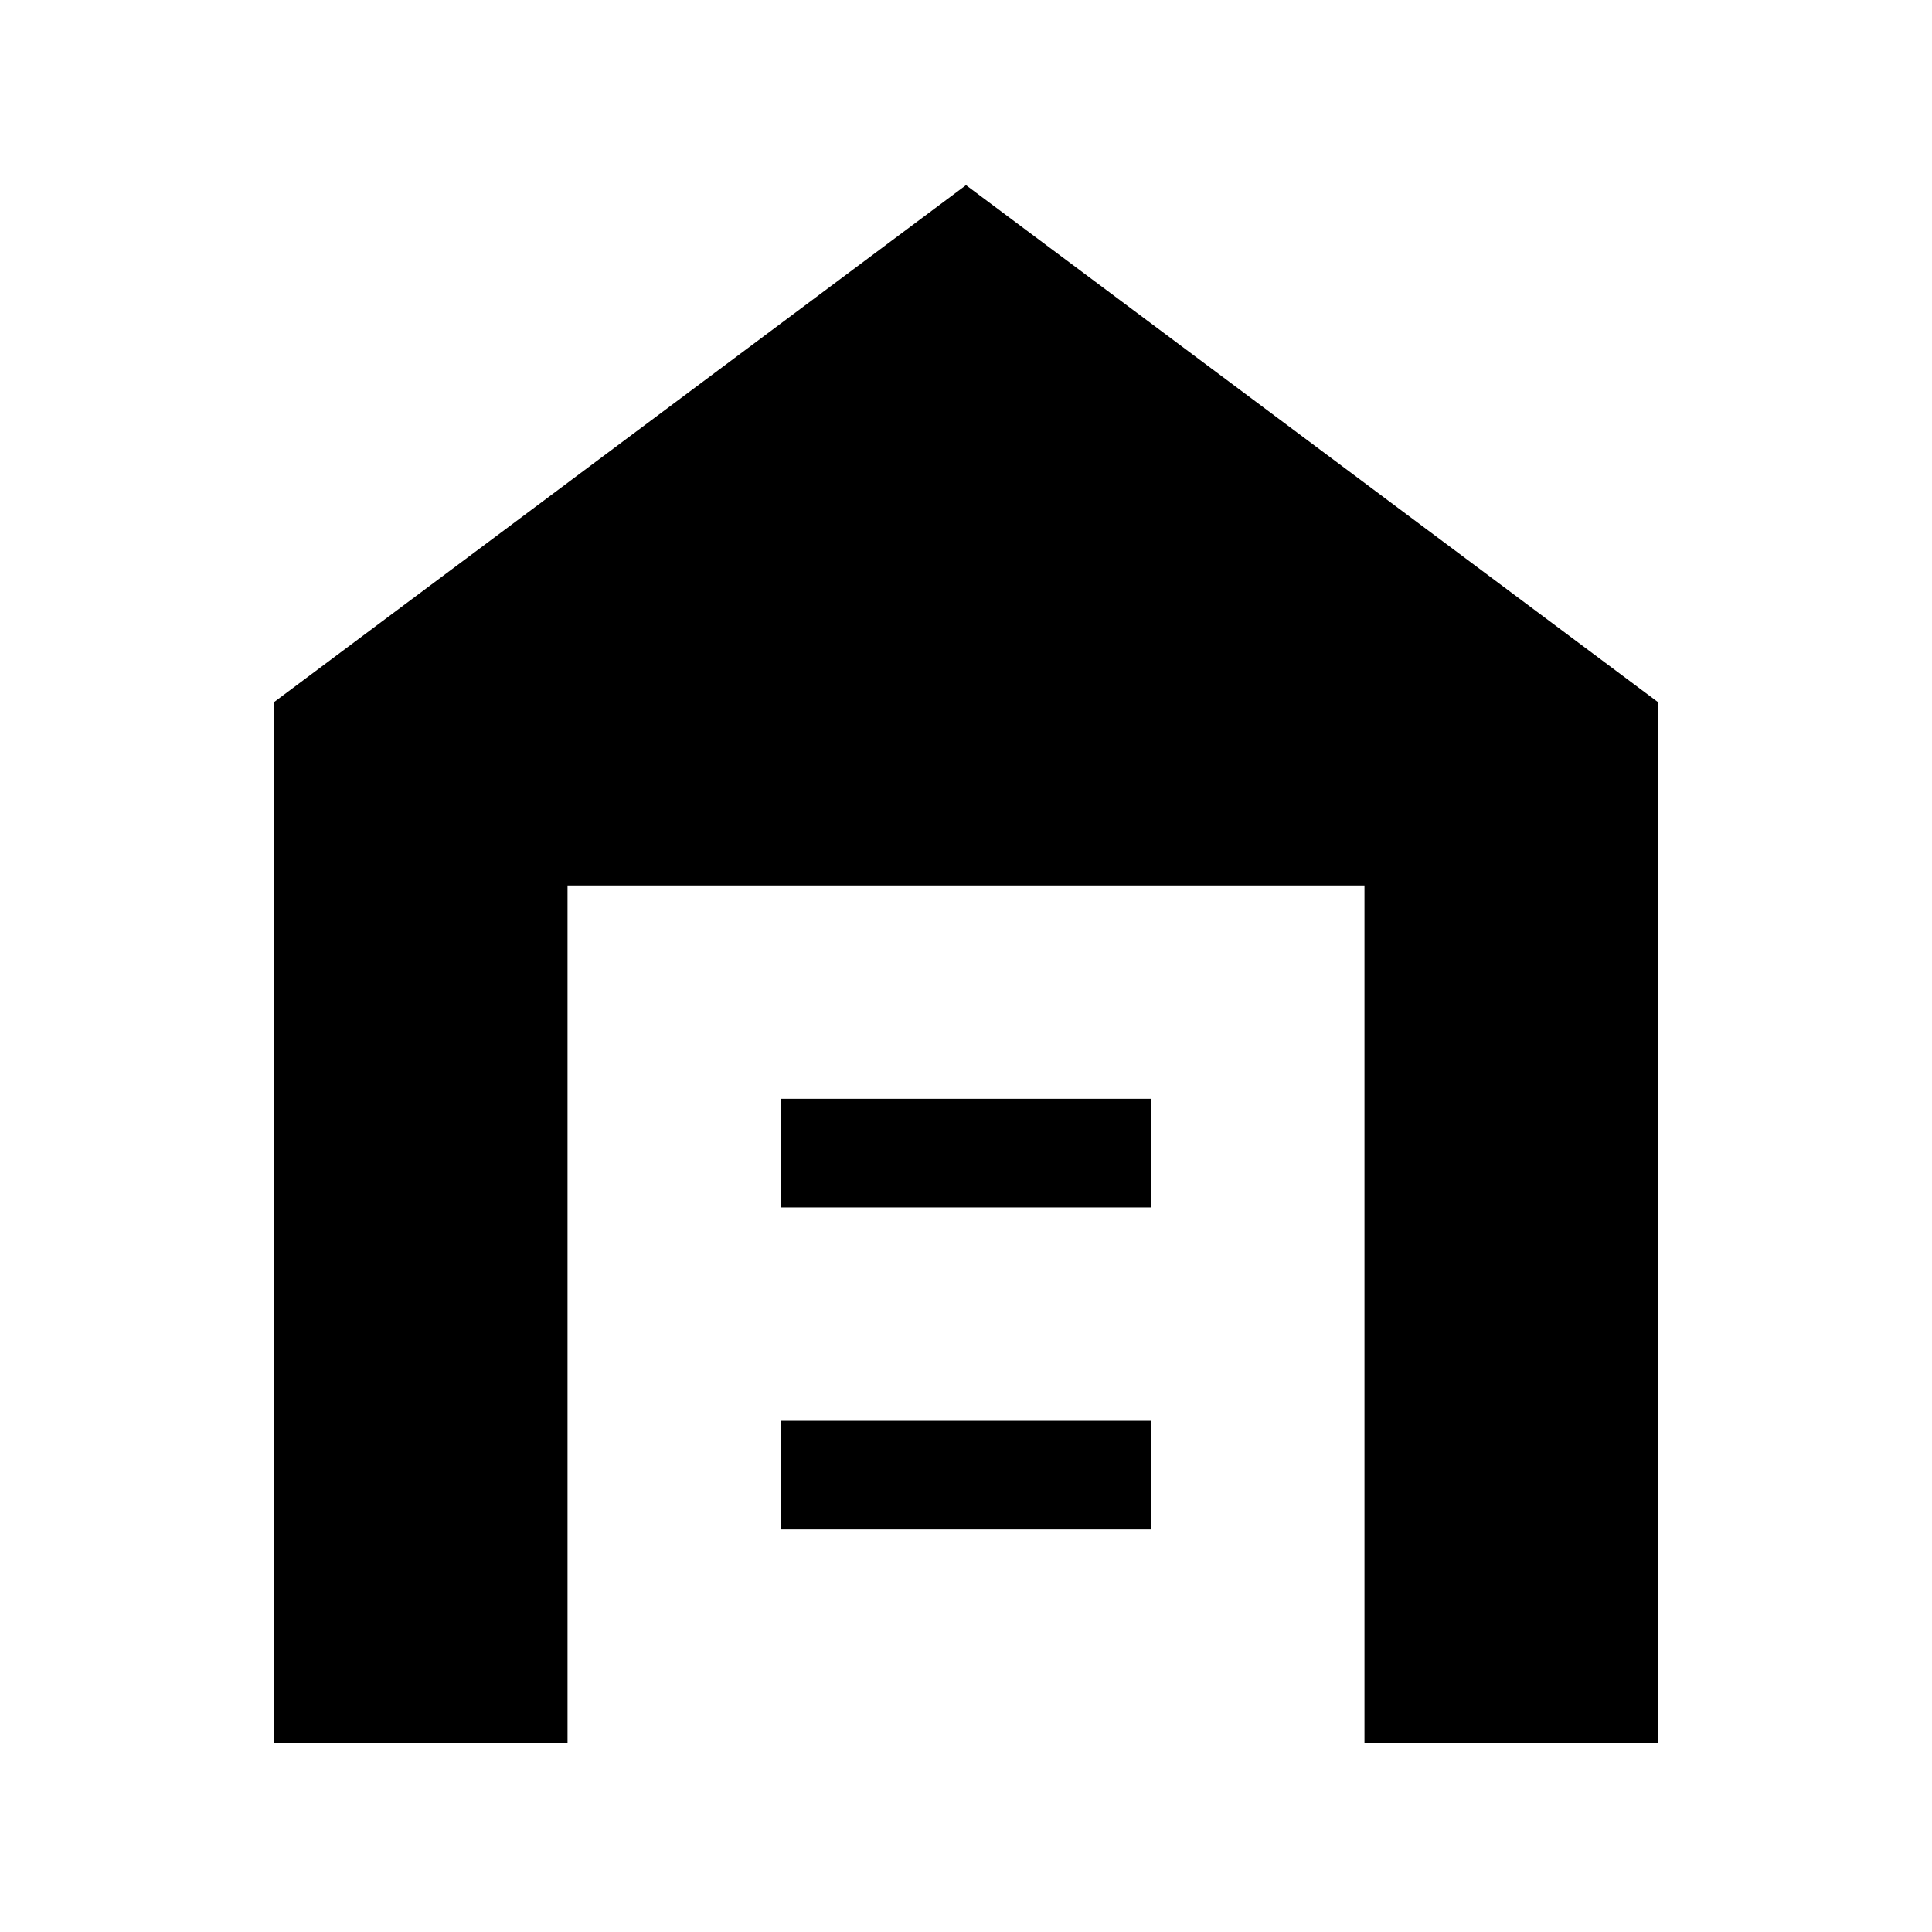 <svg xmlns="http://www.w3.org/2000/svg" height="24" viewBox="0 -960 960 960" width="24"><path d="M136-94v-517l344-257 344 257v517H678v-426H282v426H136Zm252-106h184v-54H388v54Zm0-160h184v-54H388v54Z"/></svg>
